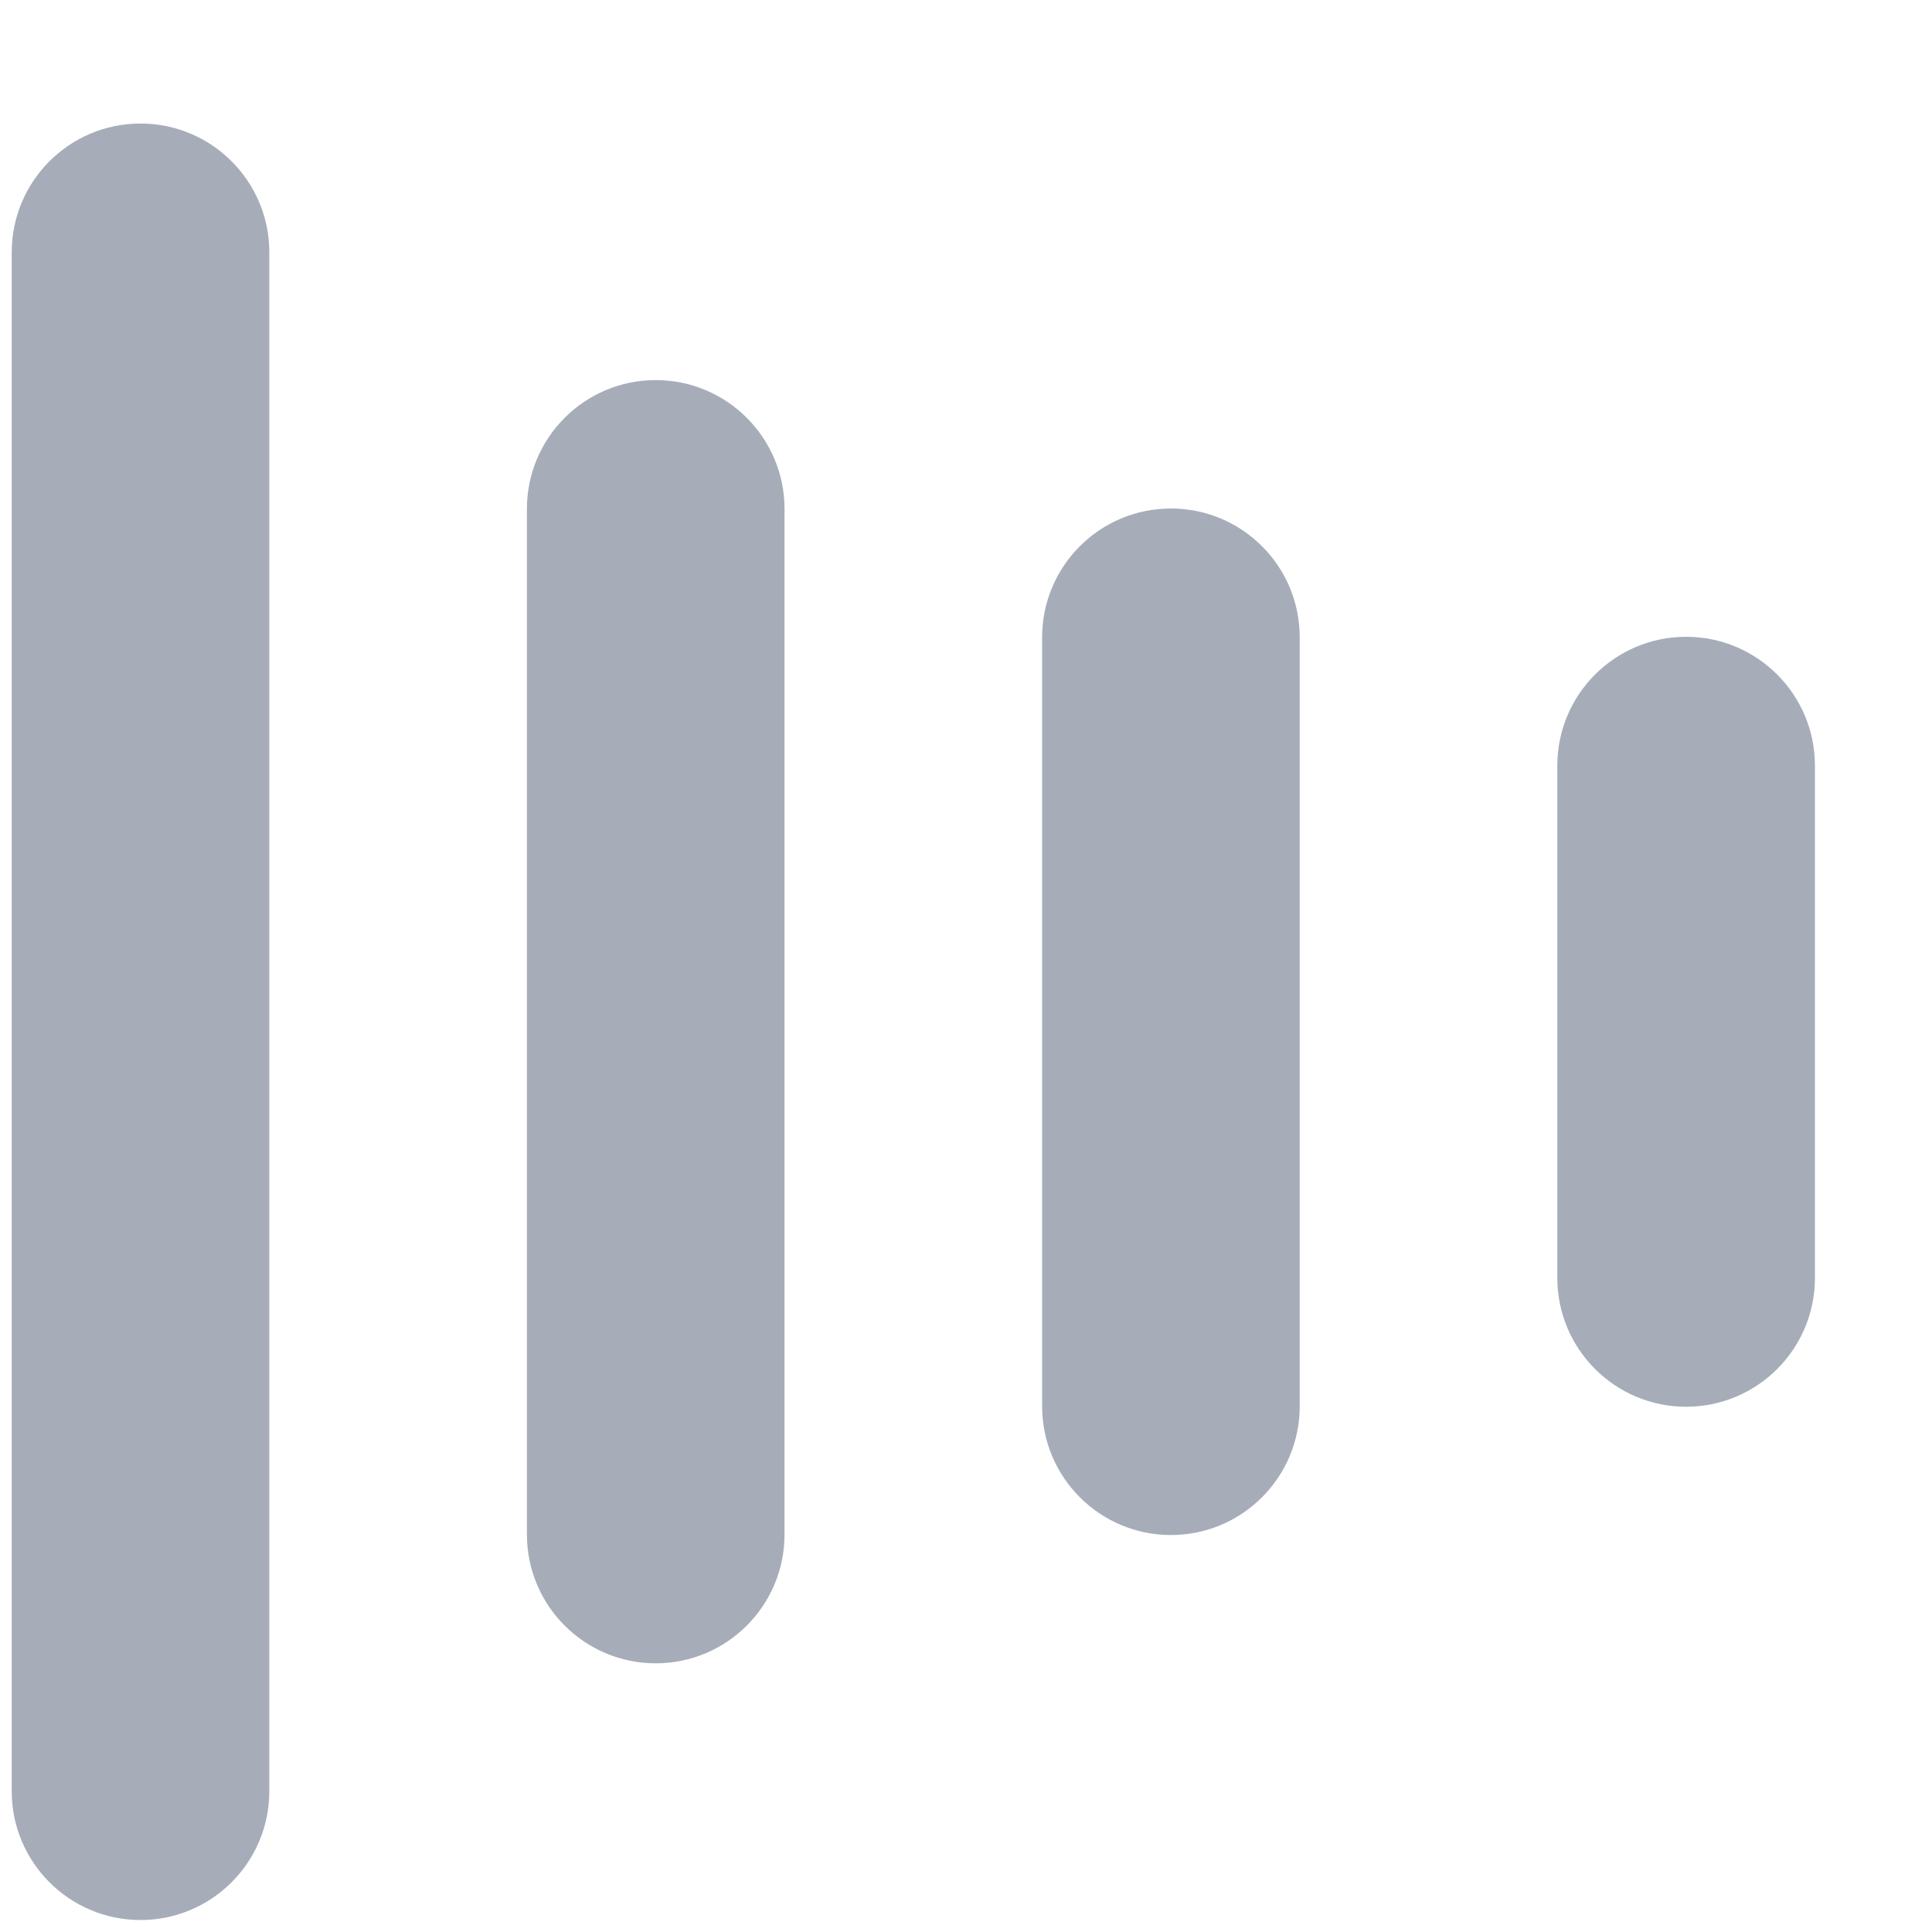 <svg width="15" height="15" viewBox="0 0 15 15" fill="none" xmlns="http://www.w3.org/2000/svg">
<path fill-rule="evenodd" clip-rule="evenodd" d="M0.091 13.907C0.091 14.459 0.539 14.907 1.091 14.907C1.643 14.907 2.091 14.459 2.091 13.907V1.959C2.091 1.407 1.643 0.959 1.091 0.959C0.539 0.959 0.091 1.407 0.091 1.959V13.907ZM5.091 12.914C4.539 12.914 4.091 12.466 4.091 11.914V3.951C4.091 3.399 4.539 2.951 5.091 2.951C5.643 2.951 6.091 3.399 6.091 3.951V11.914C6.091 12.466 5.643 12.914 5.091 12.914ZM9.091 11.918C8.539 11.918 8.091 11.47 8.091 10.918V4.948C8.091 4.395 8.539 3.948 9.091 3.948C9.643 3.948 10.091 4.395 10.091 4.948V10.918C10.091 11.47 9.643 11.918 9.091 11.918ZM13.091 10.922C12.539 10.922 12.091 10.474 12.091 9.922V5.944C12.091 5.392 12.539 4.944 13.091 4.944C13.643 4.944 14.091 5.392 14.091 5.944V9.922C14.091 10.474 13.643 10.922 13.091 10.922Z" fill="#A6ADB9"/>
</svg>
